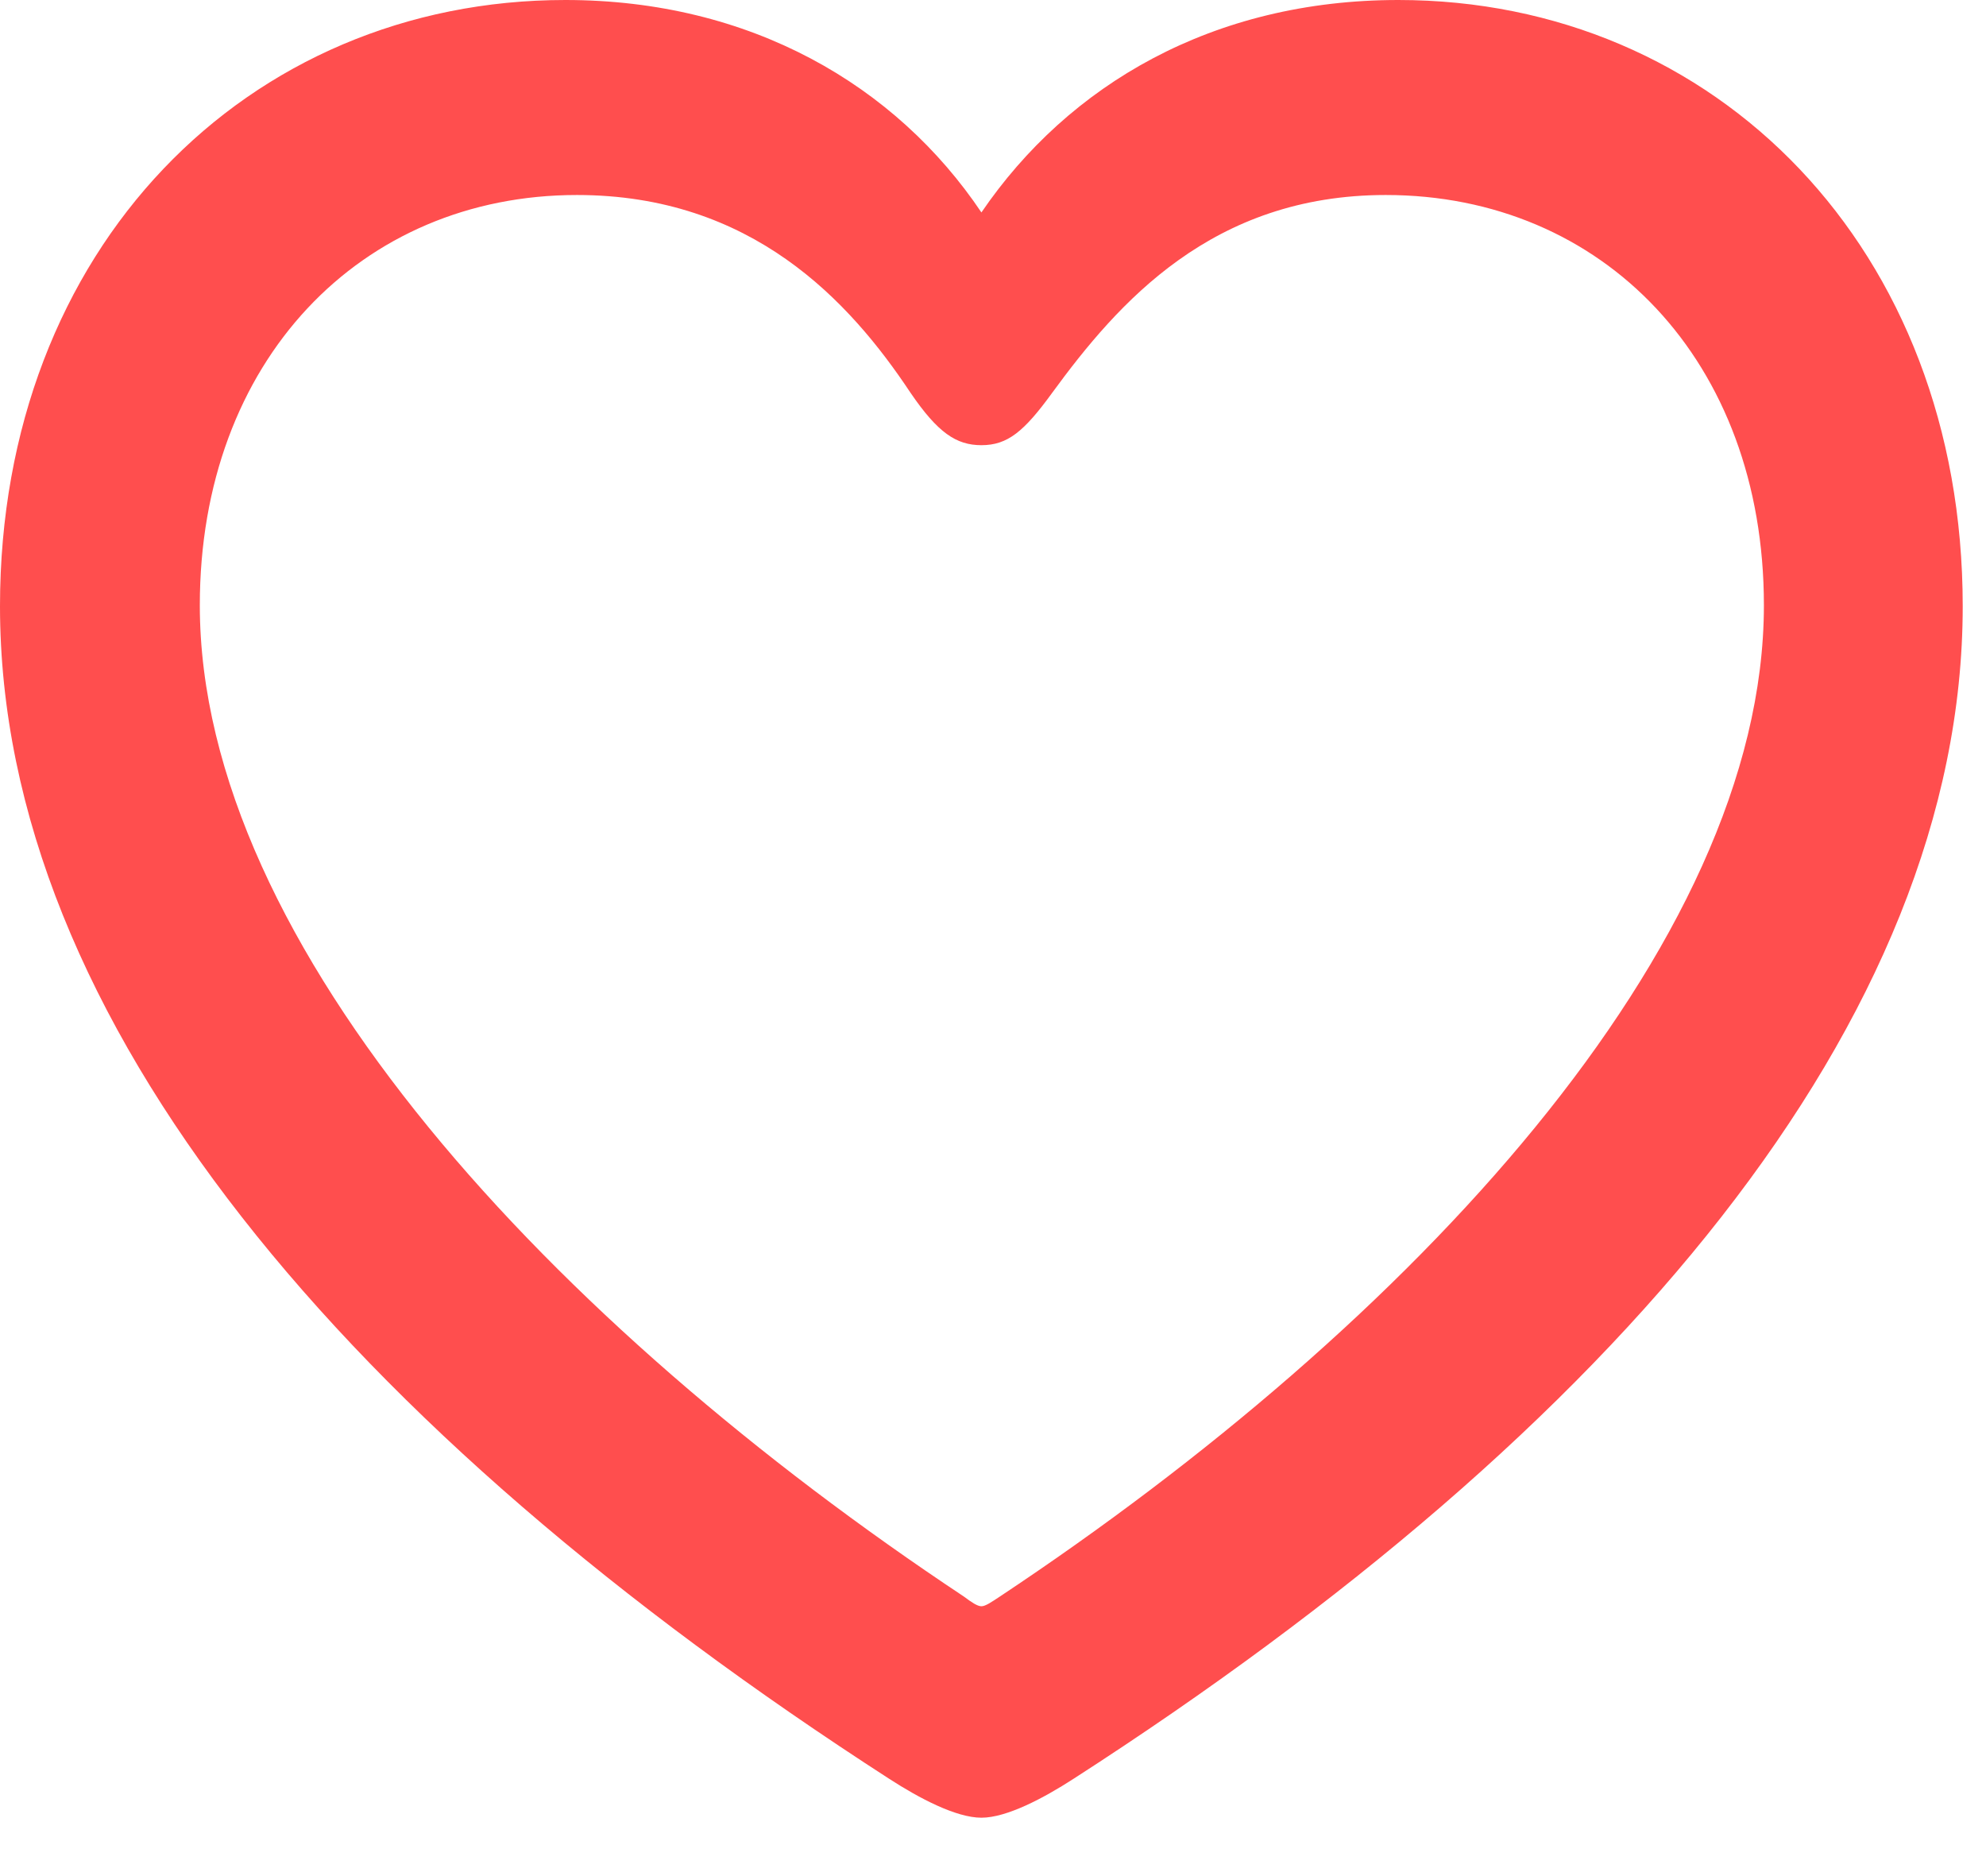 <svg width="18" height="17" viewBox="0 0 18 17" fill="none" xmlns="http://www.w3.org/2000/svg">
<path d="M0 5.493C0 9.246 3.155 12.955 8.06 16.119C8.332 16.295 8.666 16.471 8.895 16.471C9.123 16.471 9.457 16.295 9.729 16.119C14.643 12.955 17.789 9.246 17.789 5.493C17.789 2.25 15.548 0 12.674 0C10.995 0 9.686 0.765 8.895 1.925C8.121 0.773 6.803 0 5.124 0C2.241 0 0 2.25 0 5.493ZM1.811 5.484C1.811 3.27 3.27 1.767 5.229 1.767C6.812 1.767 7.699 2.725 8.253 3.56C8.499 3.92 8.666 4.034 8.895 4.034C9.132 4.034 9.281 3.911 9.536 3.56C10.134 2.742 10.986 1.767 12.56 1.767C14.528 1.767 15.987 3.27 15.987 5.484C15.987 8.578 12.771 12.006 9.062 14.467C8.982 14.52 8.93 14.555 8.895 14.555C8.859 14.555 8.807 14.52 8.736 14.467C5.027 12.006 1.811 8.578 1.811 5.484Z" fill="#FF4E4E"/>
</svg>
